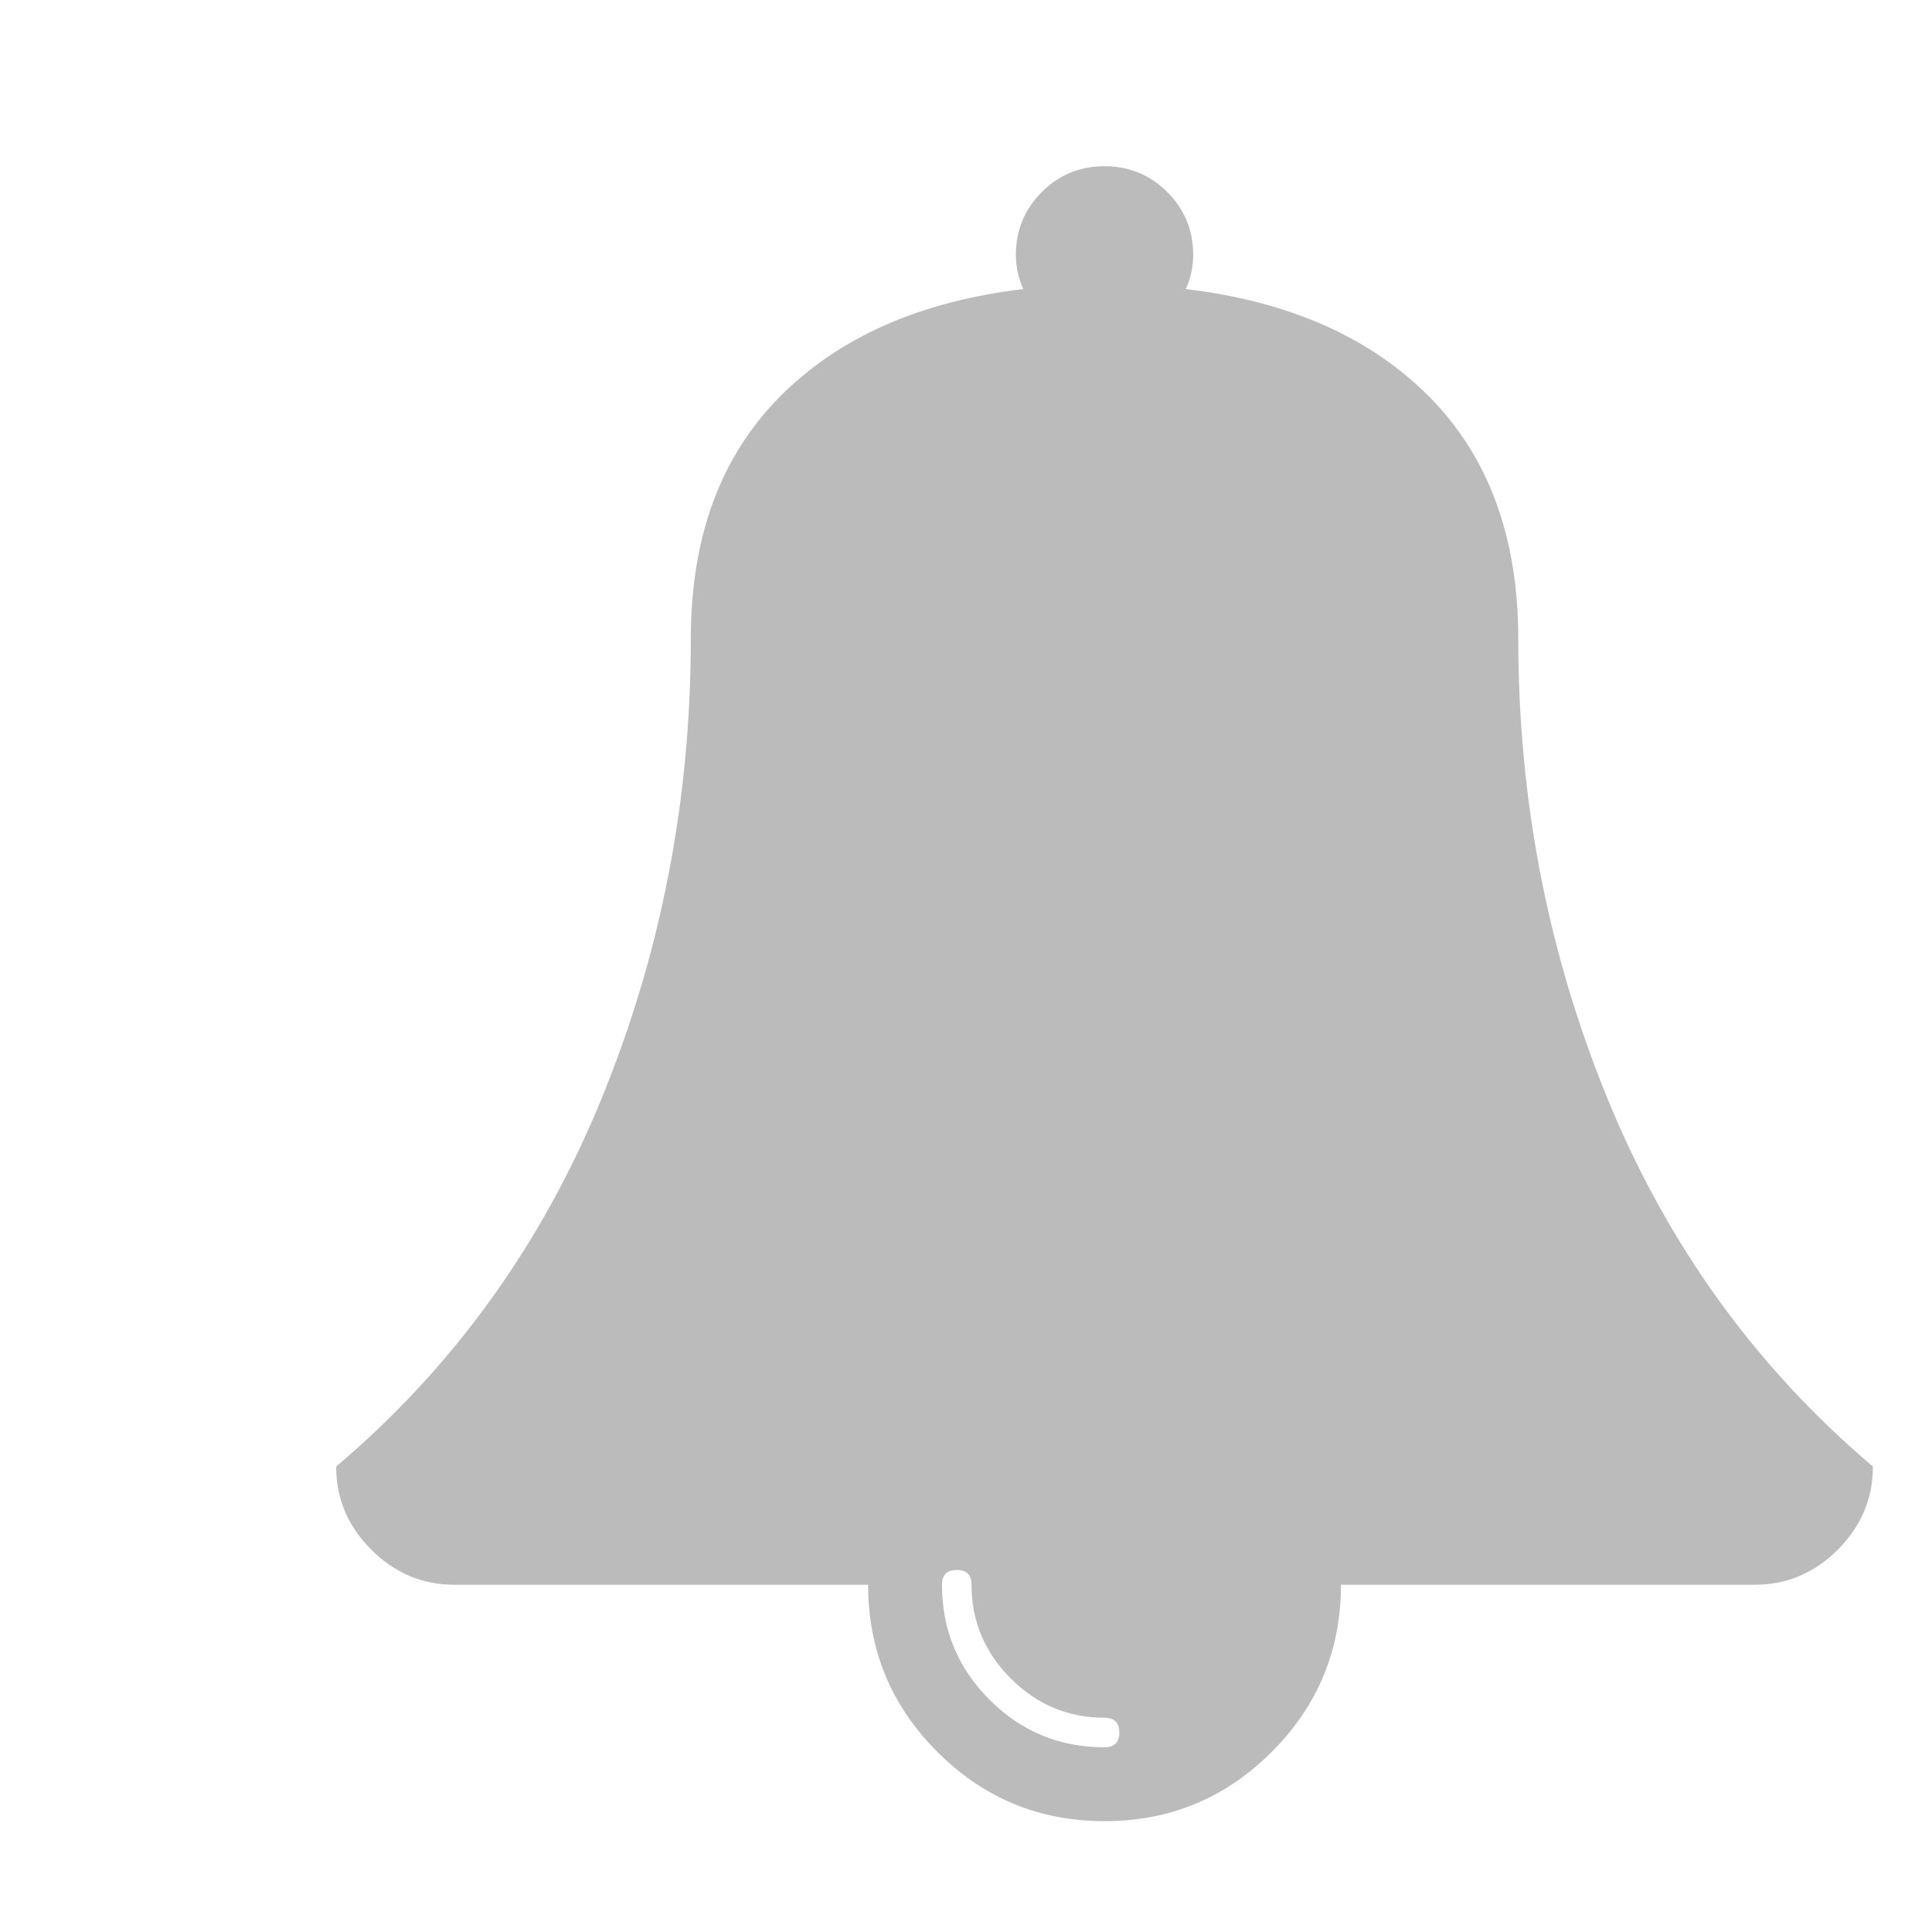<svg fill="#bbb" viewBox="-300 -180 2092 2092" xmlns="http://www.w3.org/2000/svg"><path d="M 912.00,1696.00q0.00-16.00 -16.00-16.00q -59.00,0.00 -101.50-42.50t -42.50-101.50q0.00-16.00 -16.00-16.00t -16.00,16.00q0.00,73.00 51.50,124.50t 124.50,51.50q 16.00,0.00 16.00-16.00zM 1728.00,1408.00q0.00,52.00 -38.00,90.00t -90.00,38.00l -448.00,0.00 q0.00,106.00 -75.00,181.00t -181.00,75.00t -181.00-75.00t -75.00-181.00l -448.00,0.00 q -52.00,0.00 -90.00-38.00t -38.00-90.00q 190.00-161.00 287.00-397.50t 97.00-498.50 q0.00-165.00 96.00-262.00t 264.00-117.00q -8.00-18.00 -8.00-37.00q0.00-40.00 28.00-68.00t 68.00-28.00t 68.00,28.00t 28.00,68.00q0.00,19.00 -8.00,37.00q 168.00,20.00 264.00,117.00t 96.00,262.00q0.00,262.00 97.00,498.50t 287.00,397.50z"></path></svg>